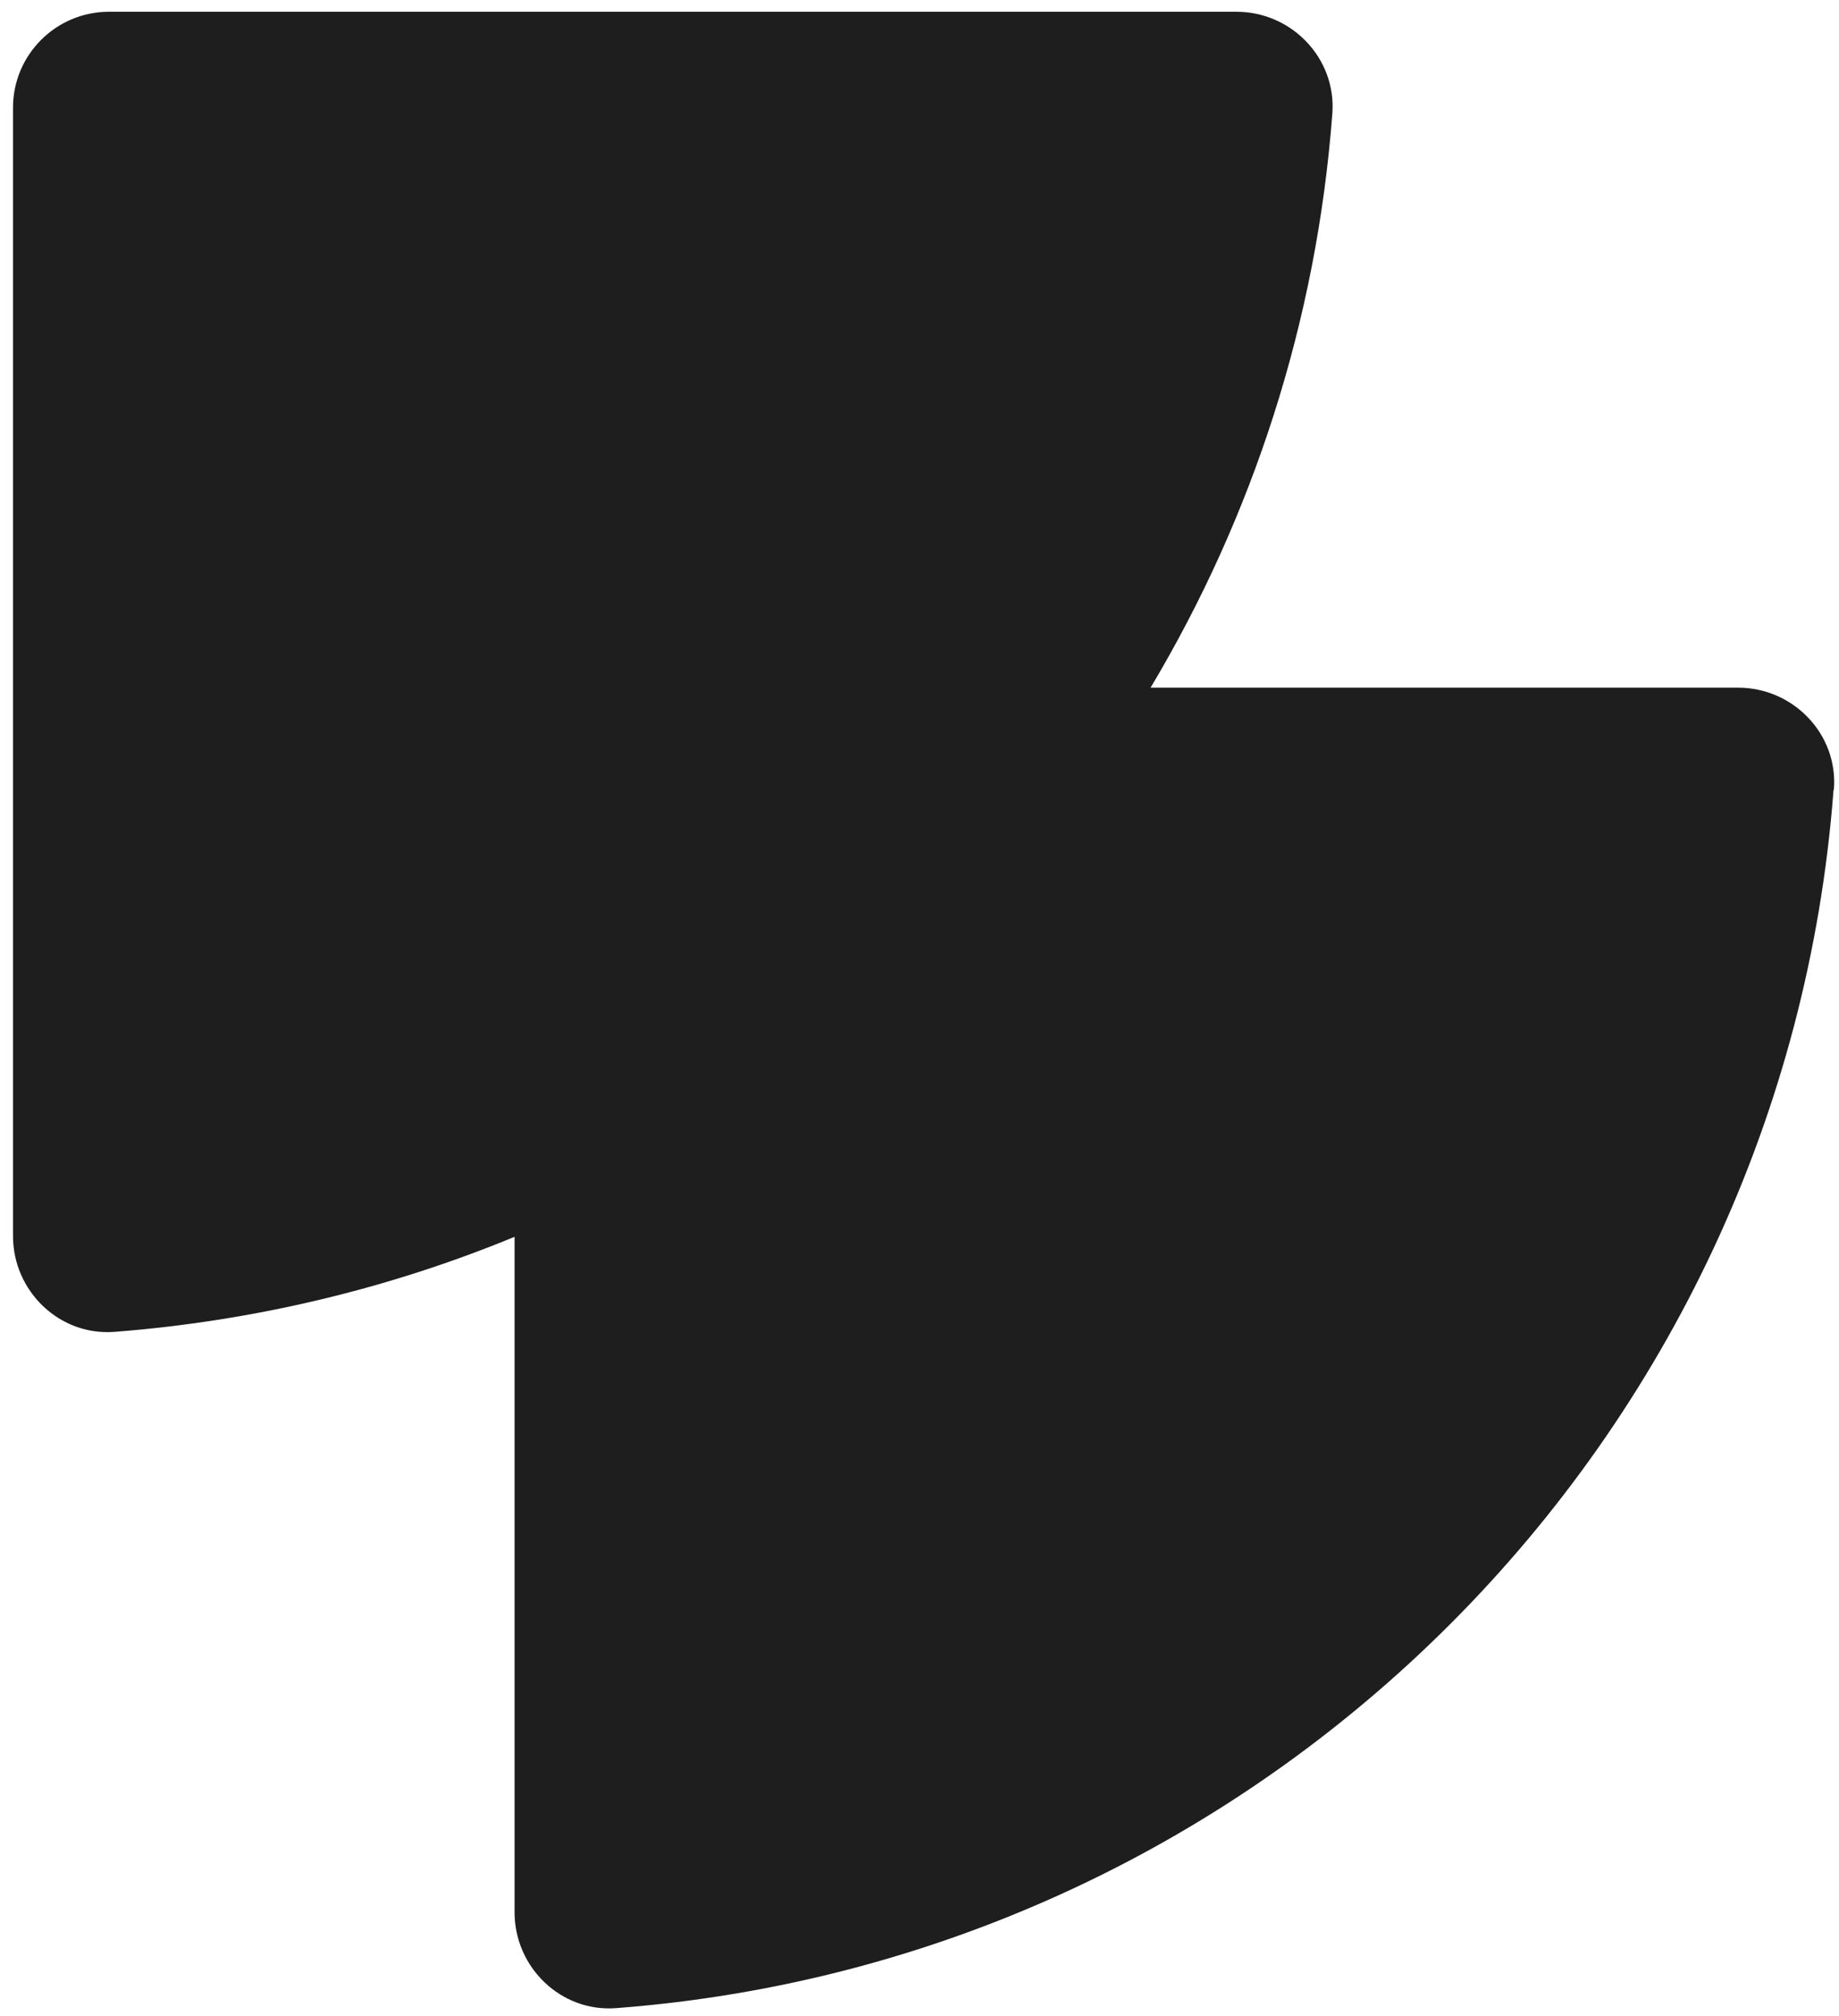 <svg width="94" height="103" viewBox="0 0 94 103" fill="none" xmlns="http://www.w3.org/2000/svg">
<path d="M93.72 40.364C91.203 73.572 64.687 100.067 31.497 102.584C28.68 102.804 26.302 100.506 26.302 97.689V63.182C19.908 65.819 13.034 67.478 5.861 68.037C3.043 68.257 0.665 65.959 0.665 63.142V5.497C0.665 2.799 2.863 0.602 5.561 0.602H63.208C66.025 0.602 68.303 2.979 68.104 5.777C67.304 16.447 64.007 26.437 58.812 35.129H88.845C91.662 35.129 93.96 37.506 93.74 40.324L93.72 40.364Z" fill="#1E1E1E"/>
</svg>

